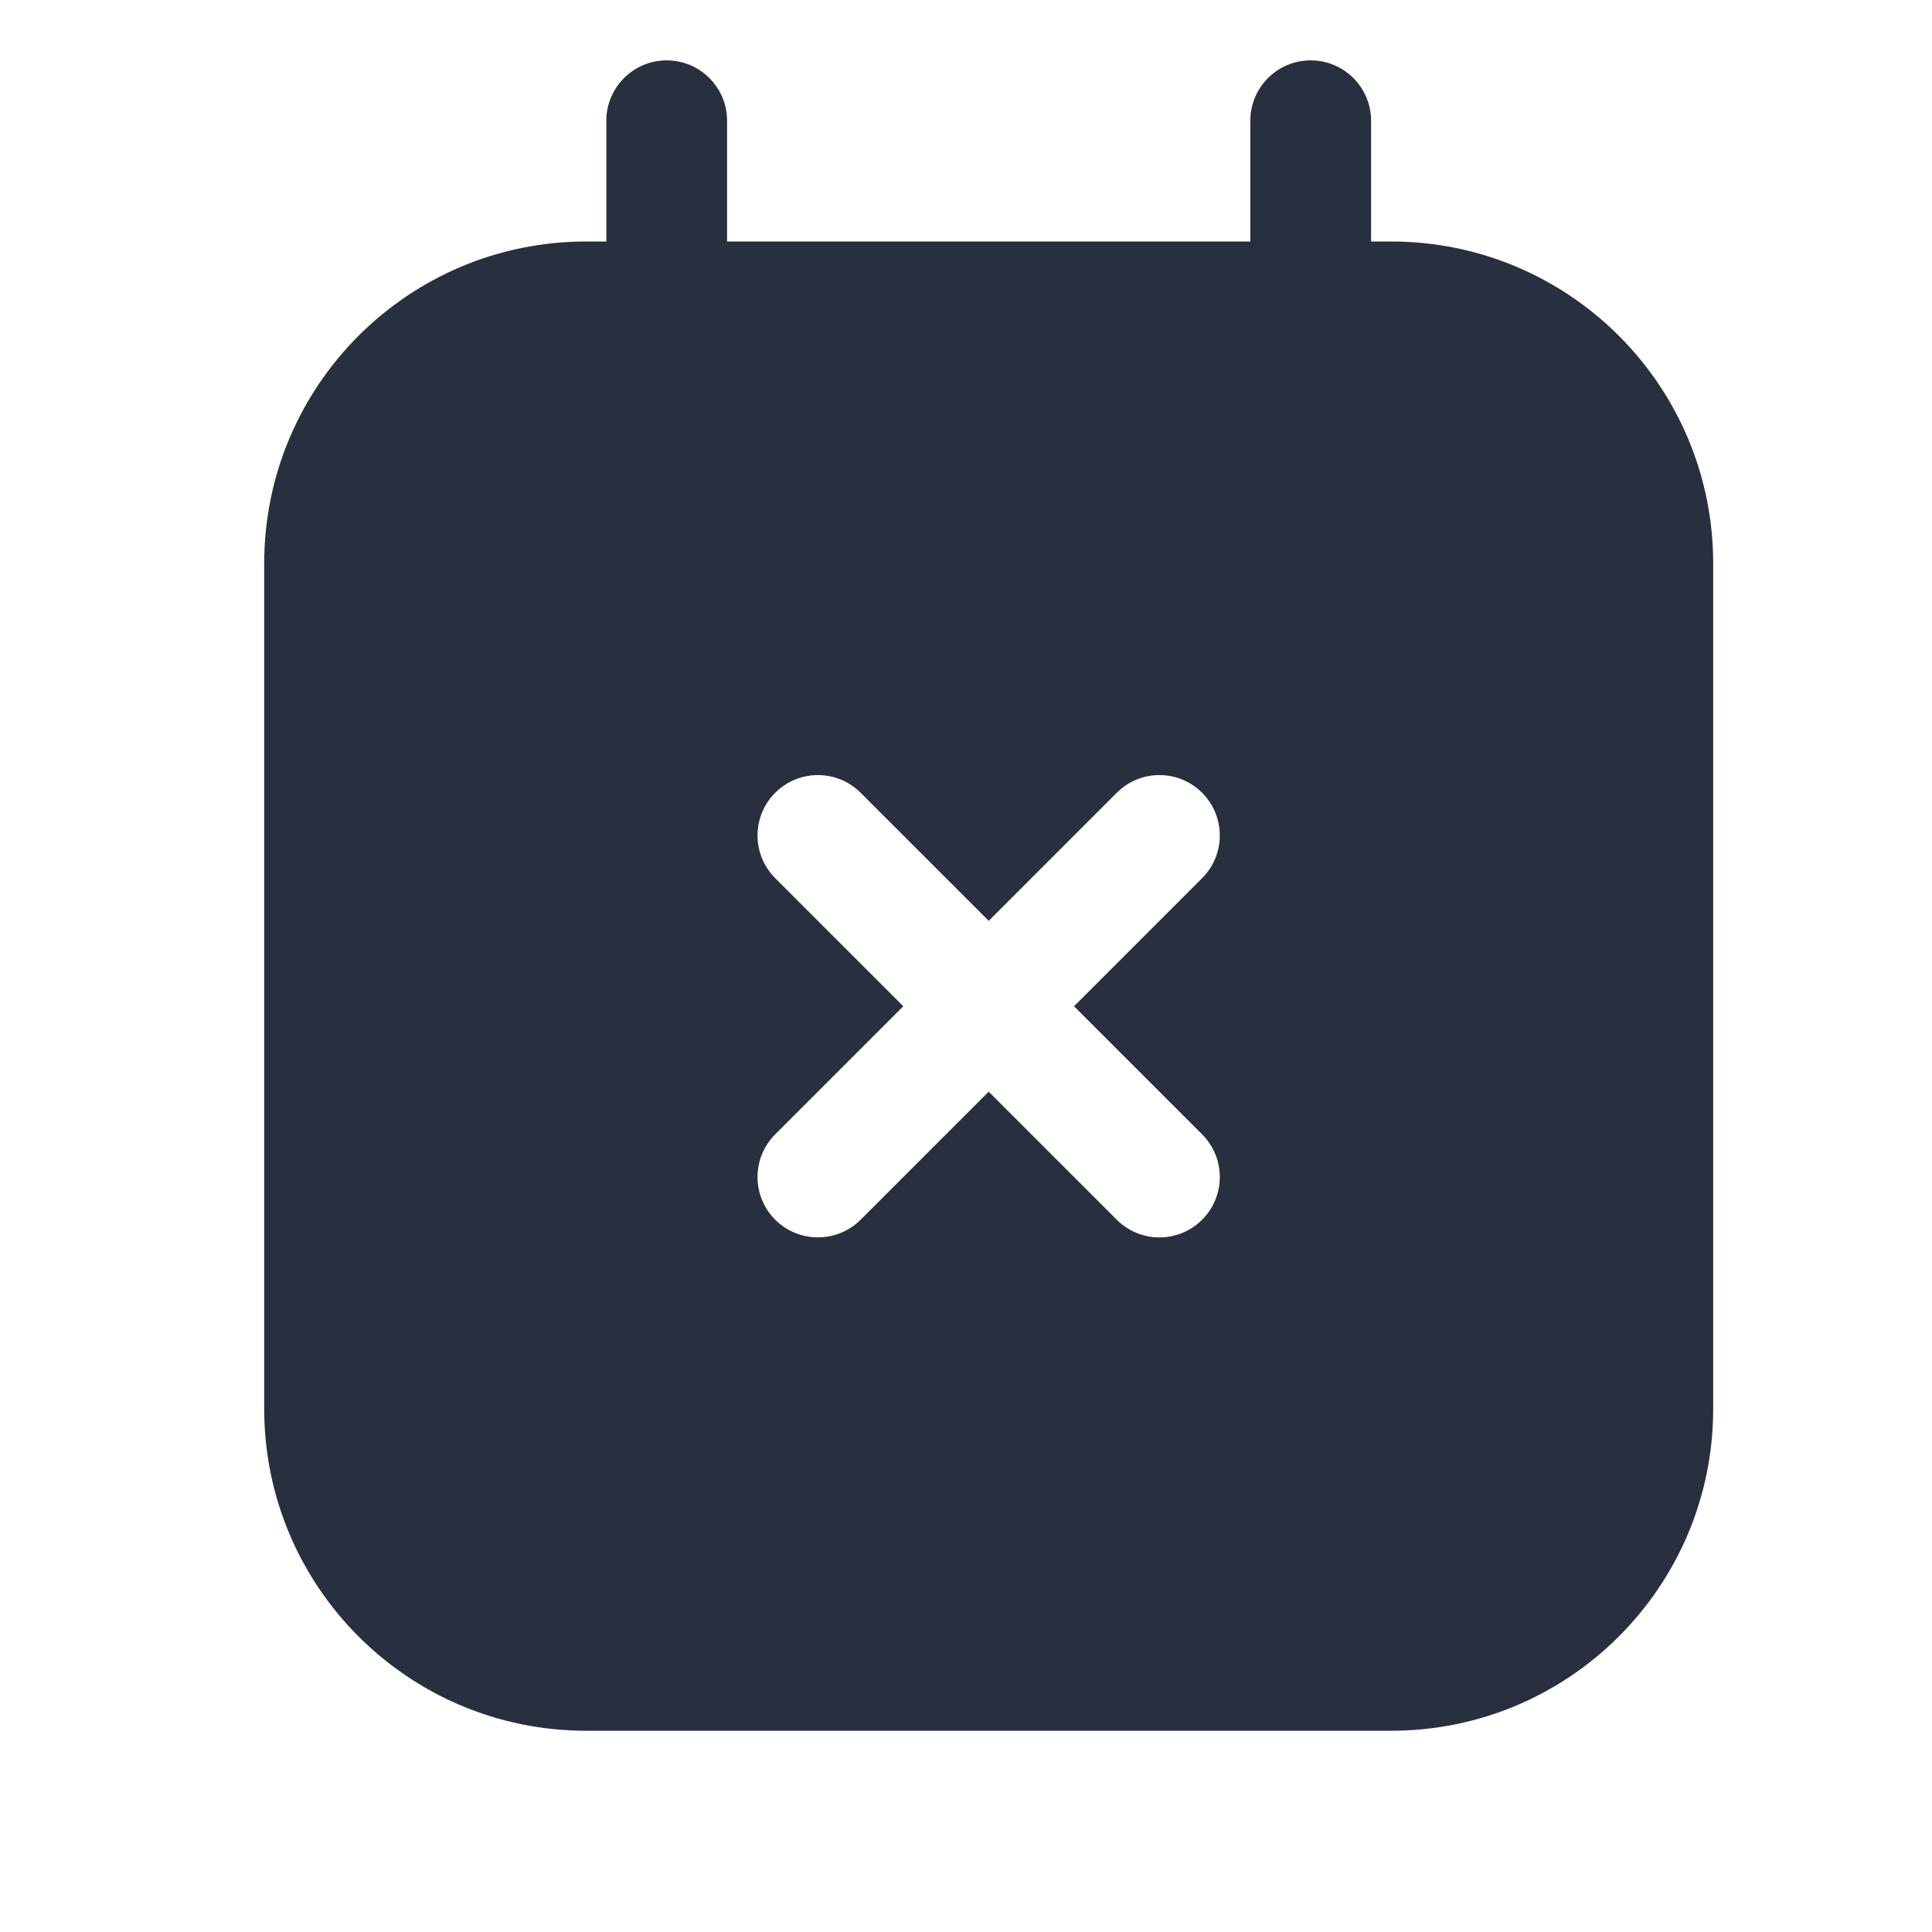 <svg width="24" height="24" viewBox="0 0 24 24" fill="none" xmlns="http://www.w3.org/2000/svg">
    <path fill-rule="evenodd" clip-rule="evenodd"
          d="M17.032 1.5C17.032 1.086 16.696 0.75 16.282 0.75C15.867 0.75 15.532 1.086 15.532 1.5V3H9.032V1.5C9.032 1.086 8.696 0.75 8.282 0.75C7.868 0.75 7.532 1.086 7.532 1.5V3H7.282C5.073 3 3.282 4.791 3.282 7V17.5C3.282 19.709 5.073 21.5 7.282 21.5H17.282C19.491 21.5 21.282 19.709 21.282 17.5V7C21.282 4.791 19.491 3 17.282 3H17.032V1.5ZM14.933 10.909C15.226 10.616 15.226 10.141 14.933 9.848C14.64 9.555 14.166 9.555 13.873 9.848L12.282 11.439L10.691 9.848C10.398 9.555 9.923 9.555 9.63 9.848C9.337 10.141 9.337 10.616 9.63 10.909L11.221 12.5L9.63 14.091C9.337 14.384 9.337 14.859 9.63 15.152C9.923 15.444 10.398 15.444 10.691 15.152L12.282 13.561L13.873 15.152C14.166 15.445 14.64 15.445 14.933 15.152C15.226 14.859 15.226 14.384 14.933 14.091L13.342 12.5L14.933 10.909Z"
          fill="#28303F"/>
</svg>

